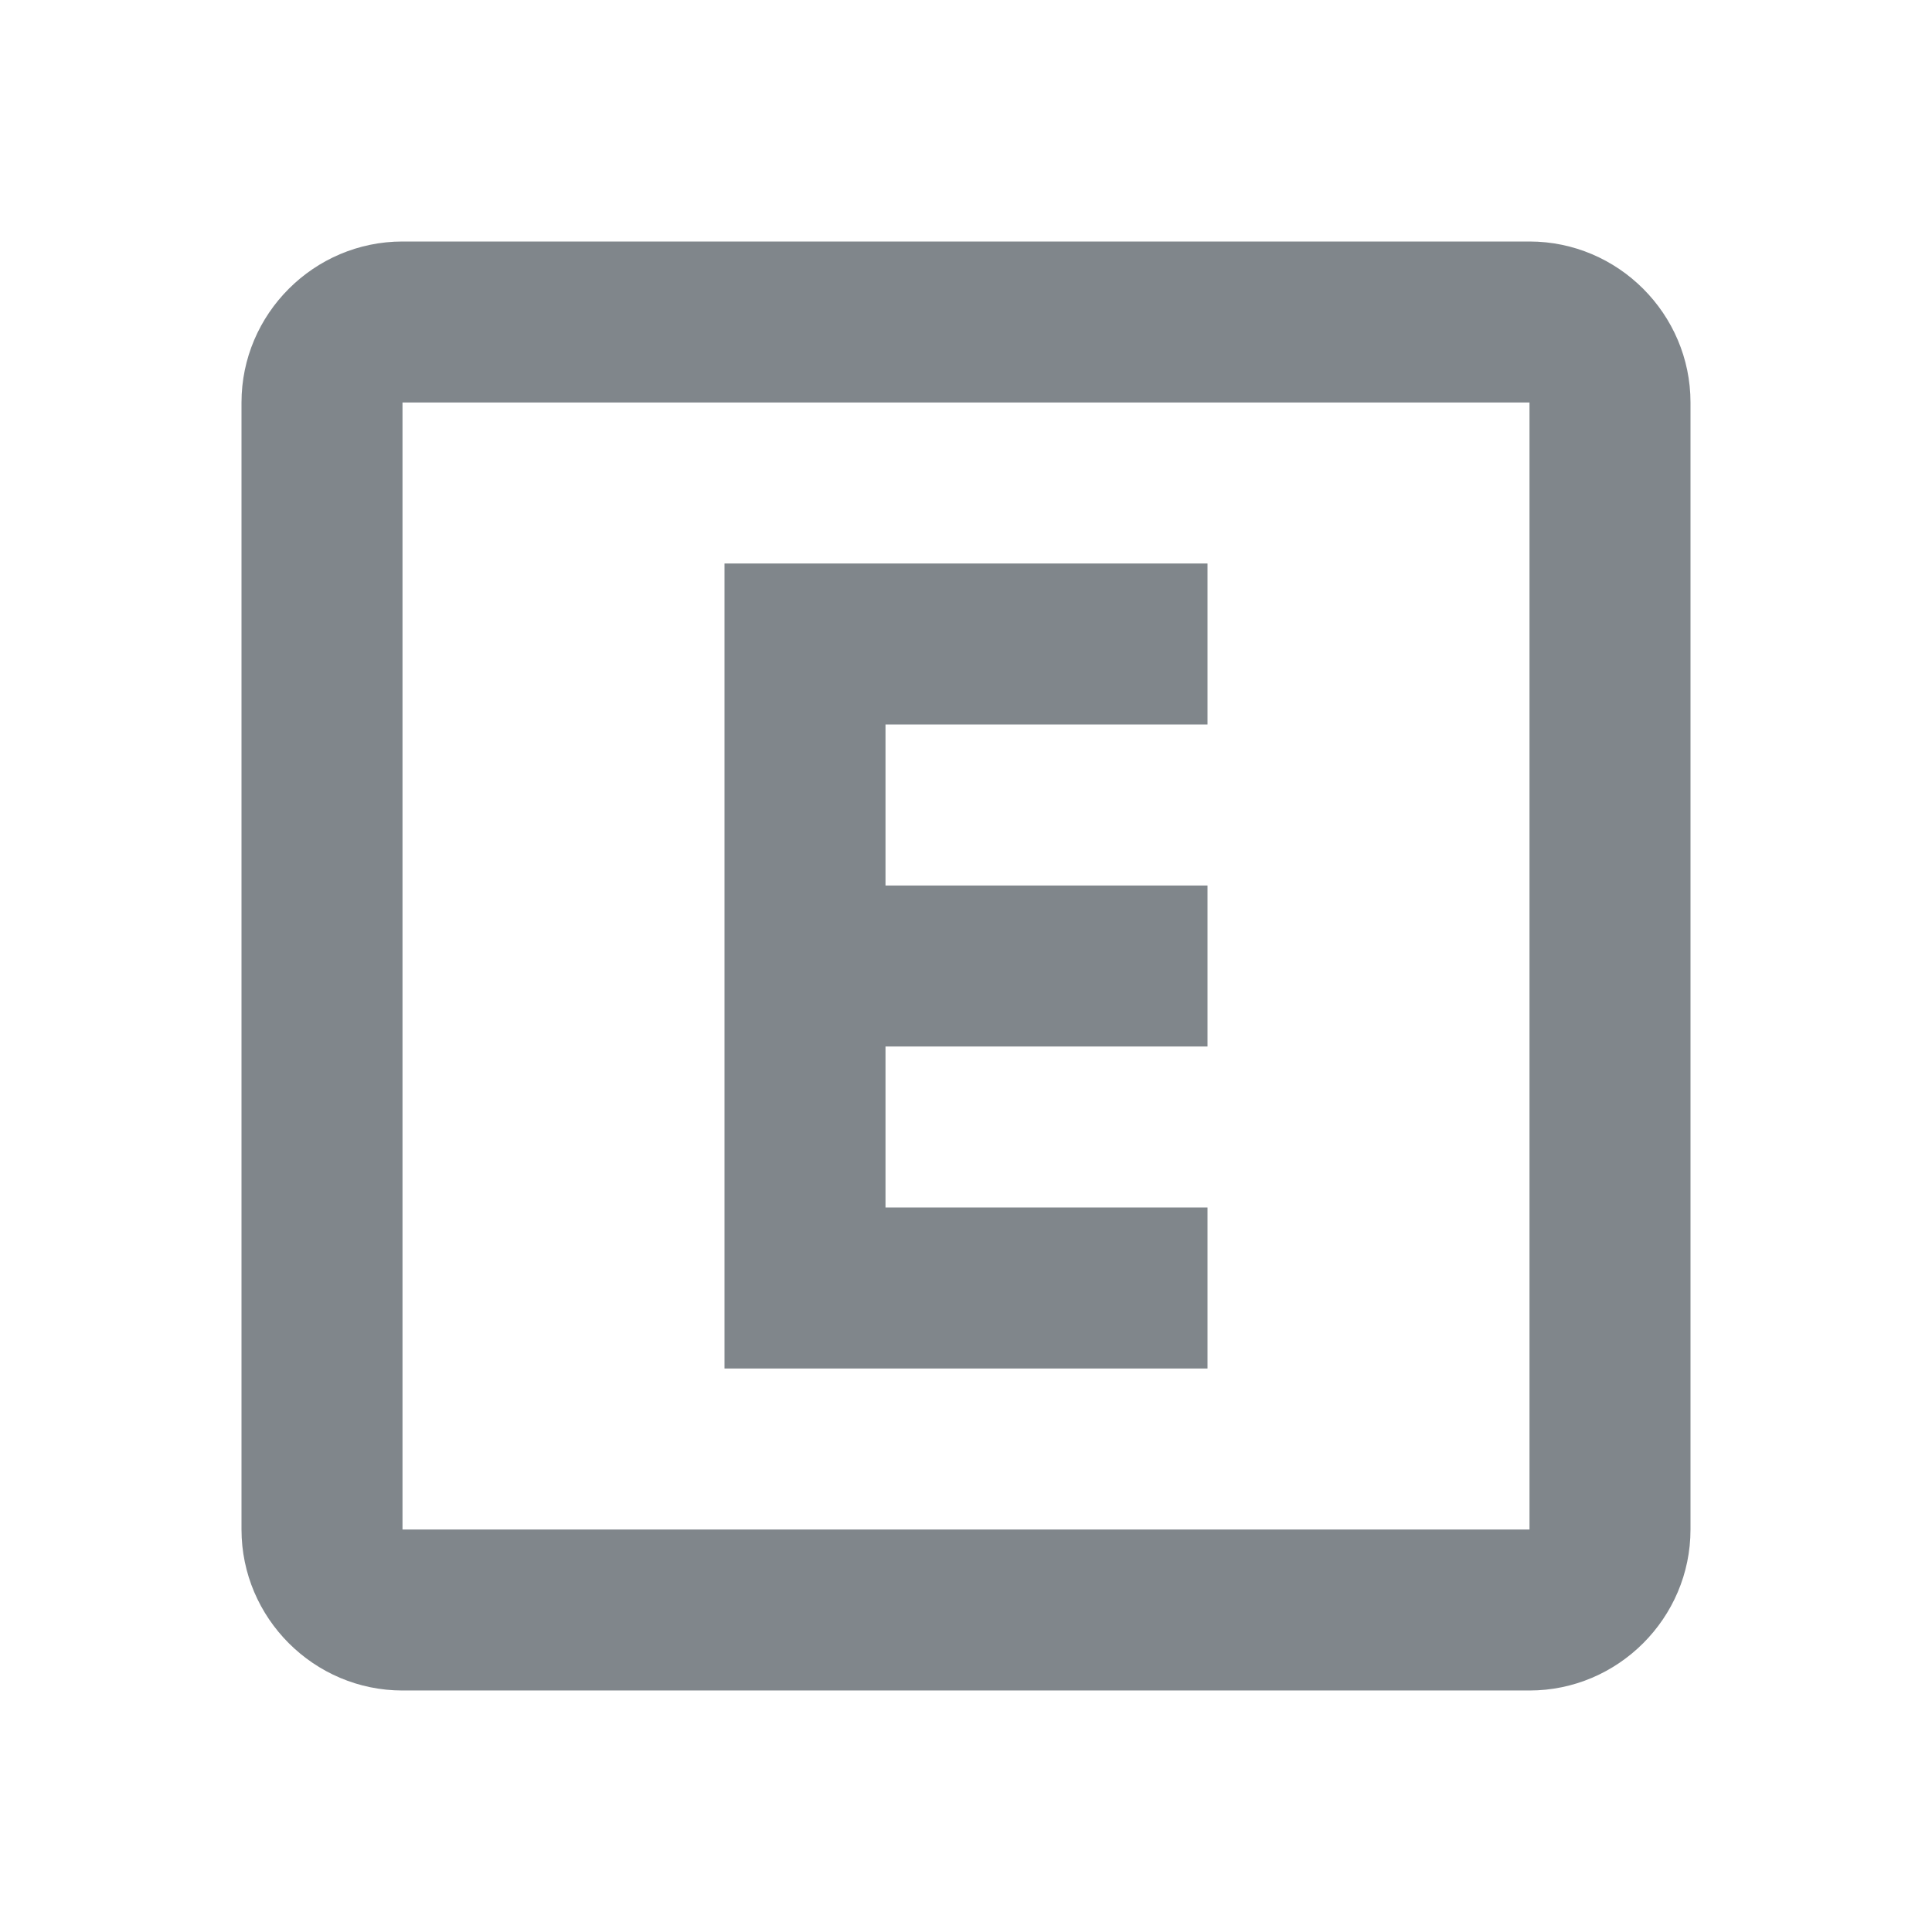 <svg xmlns="http://www.w3.org/2000/svg" width="24" height="24" viewBox="0 0 24 24"><g fill="#80868B"><path d="M19 3H5c-1.1 0-2 .9-2 2v14c0 1.1.9 2 2 2h14c1.1 0 2-.9 2-2V5c0-1.1-.9-2-2-2zm0 16H5V5h14v14z"/><path d="M15 15h-4v-2h4v-2h-4V9h4V7H9v10h6v-2z"/></g></svg>